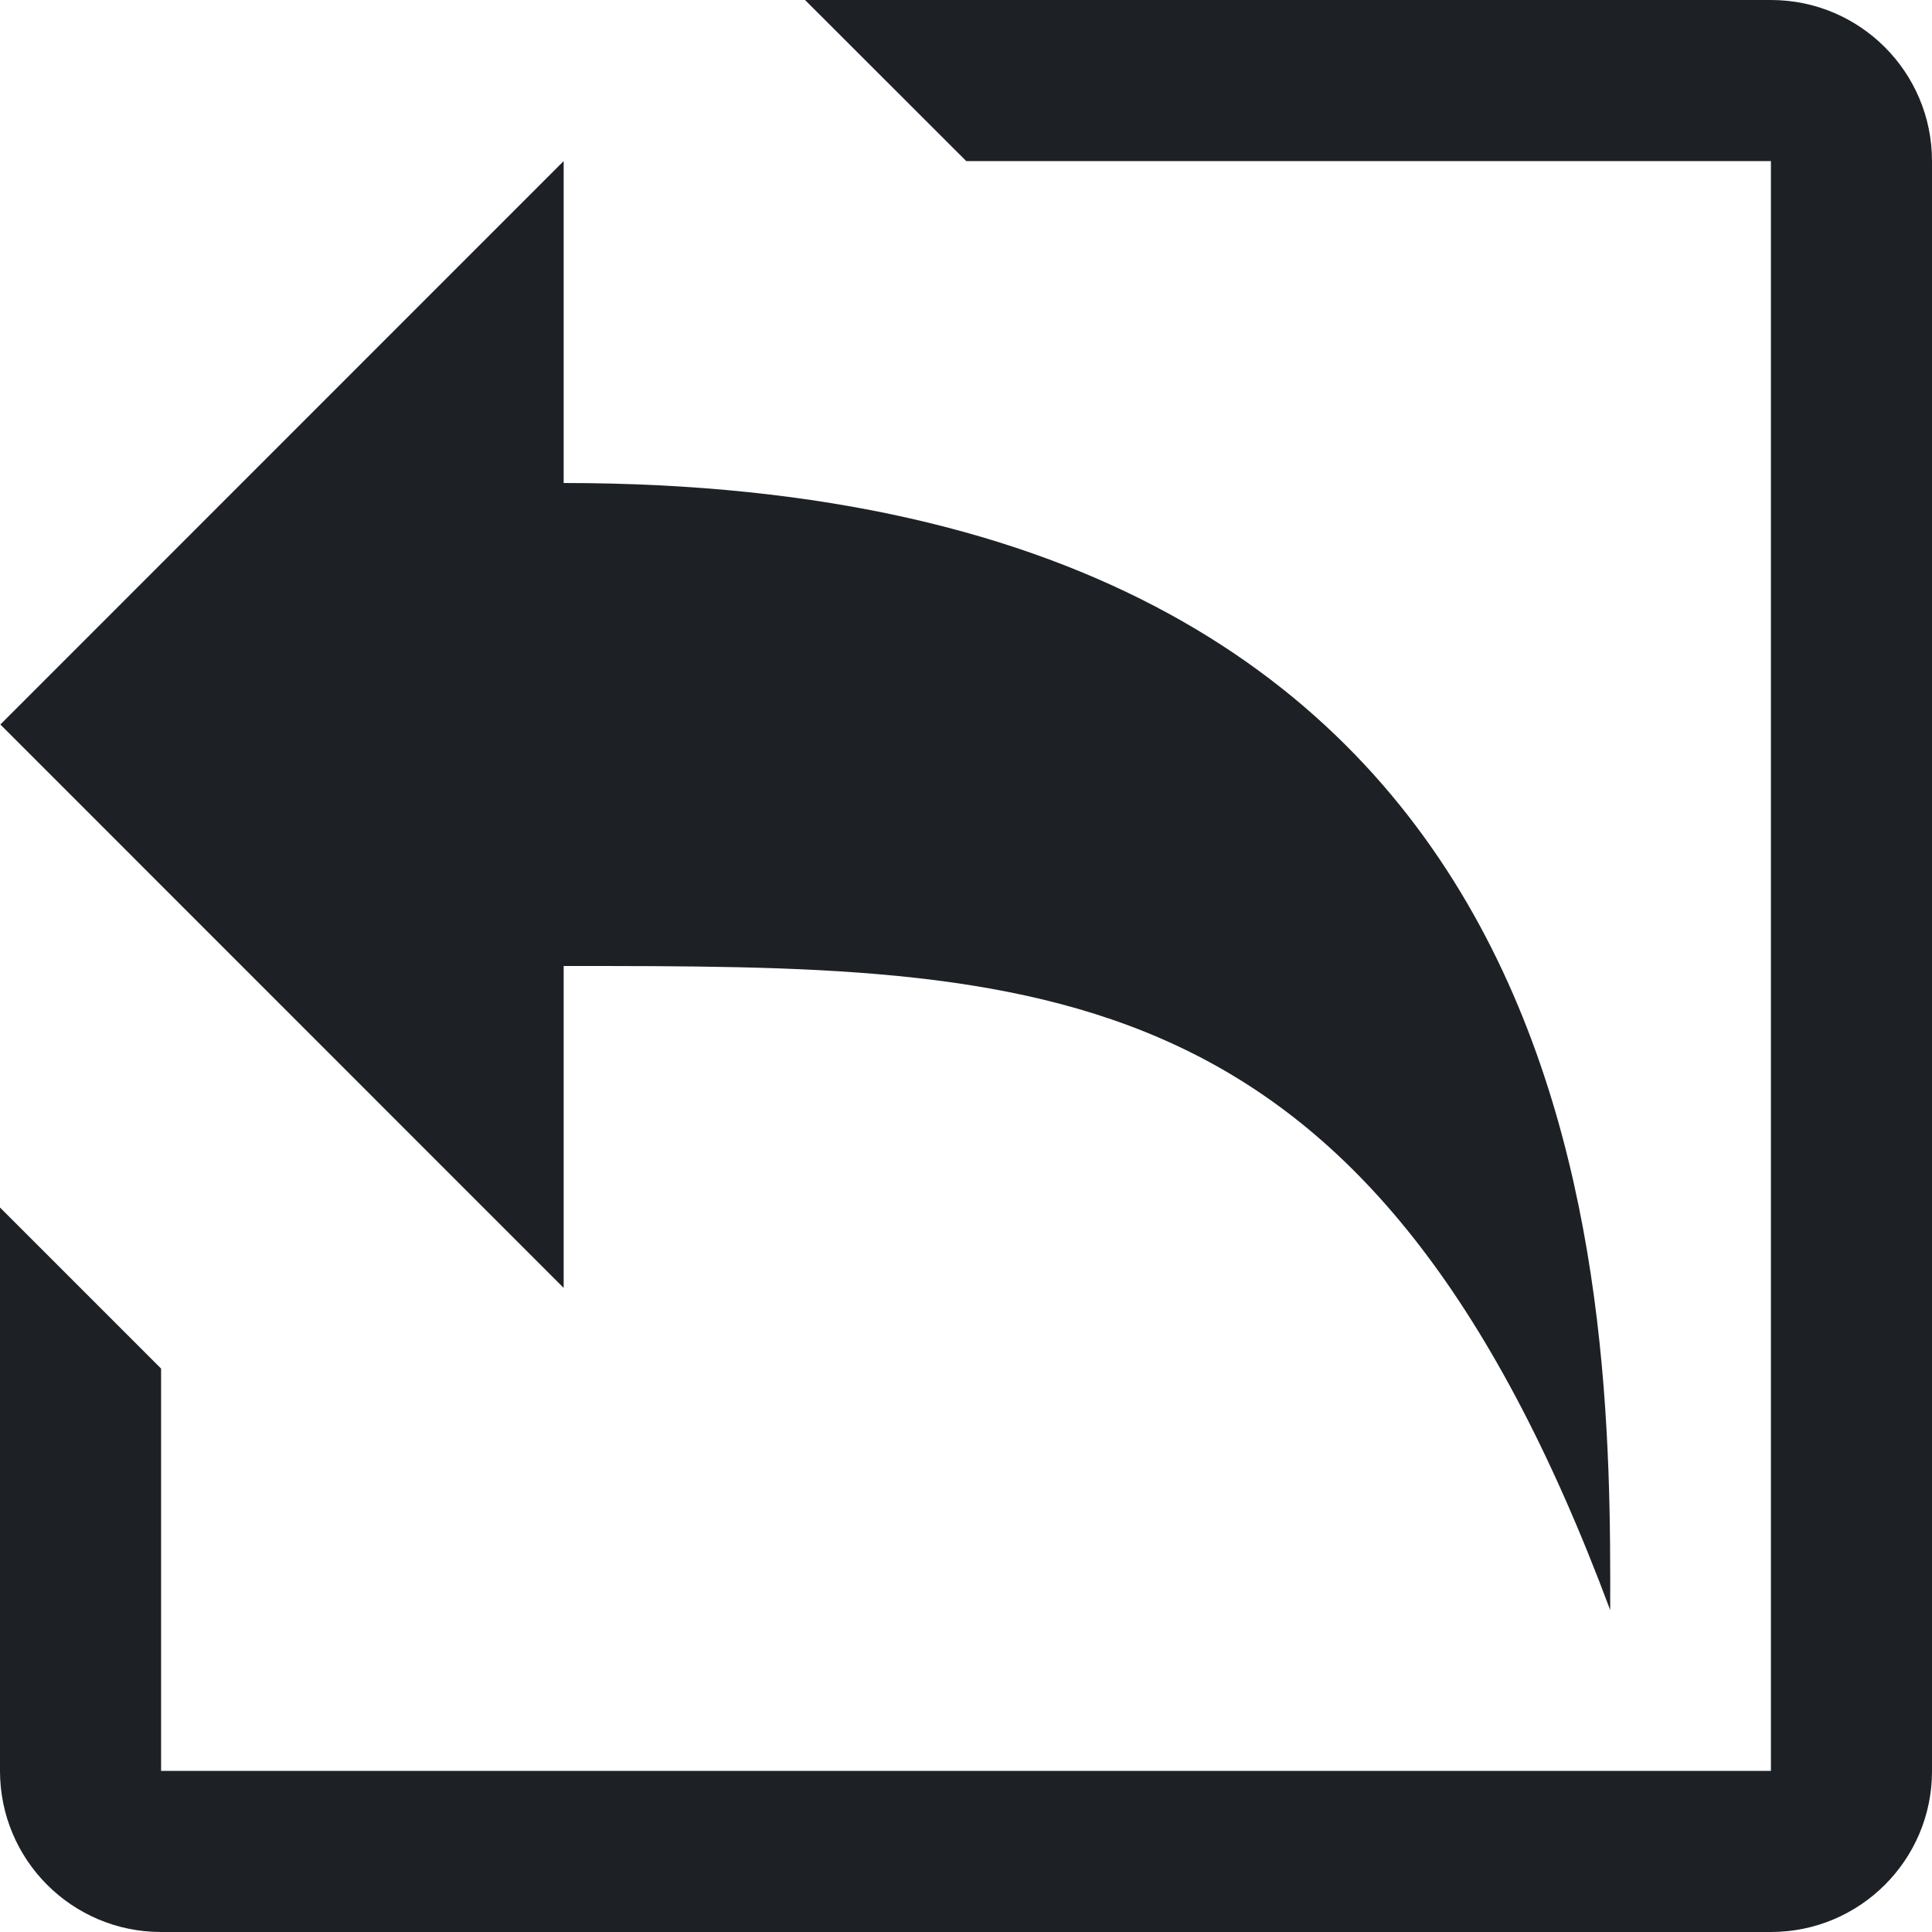 <svg width="16" height="16" viewBox="0 0 16 16" fill="none" xmlns="http://www.w3.org/2000/svg">
<path d="M1.337 14.666H14.666V1.334H8.002L6.667 0H14.666C15.403 0 16 0.597 16 1.334V14.669C16 15.403 15.403 16 14.666 16H1.334C0.597 16 0 15.403 0 14.666V10L1.334 11.334V14.666H1.337ZM13.335 13.334C11.341 7.991 8.667 8 4.668 8V10.666L0.003 6L4.668 1.334V4C13.335 4 13.341 10.659 13.335 13.334Z" fill="#1D2125"/>
</svg>
